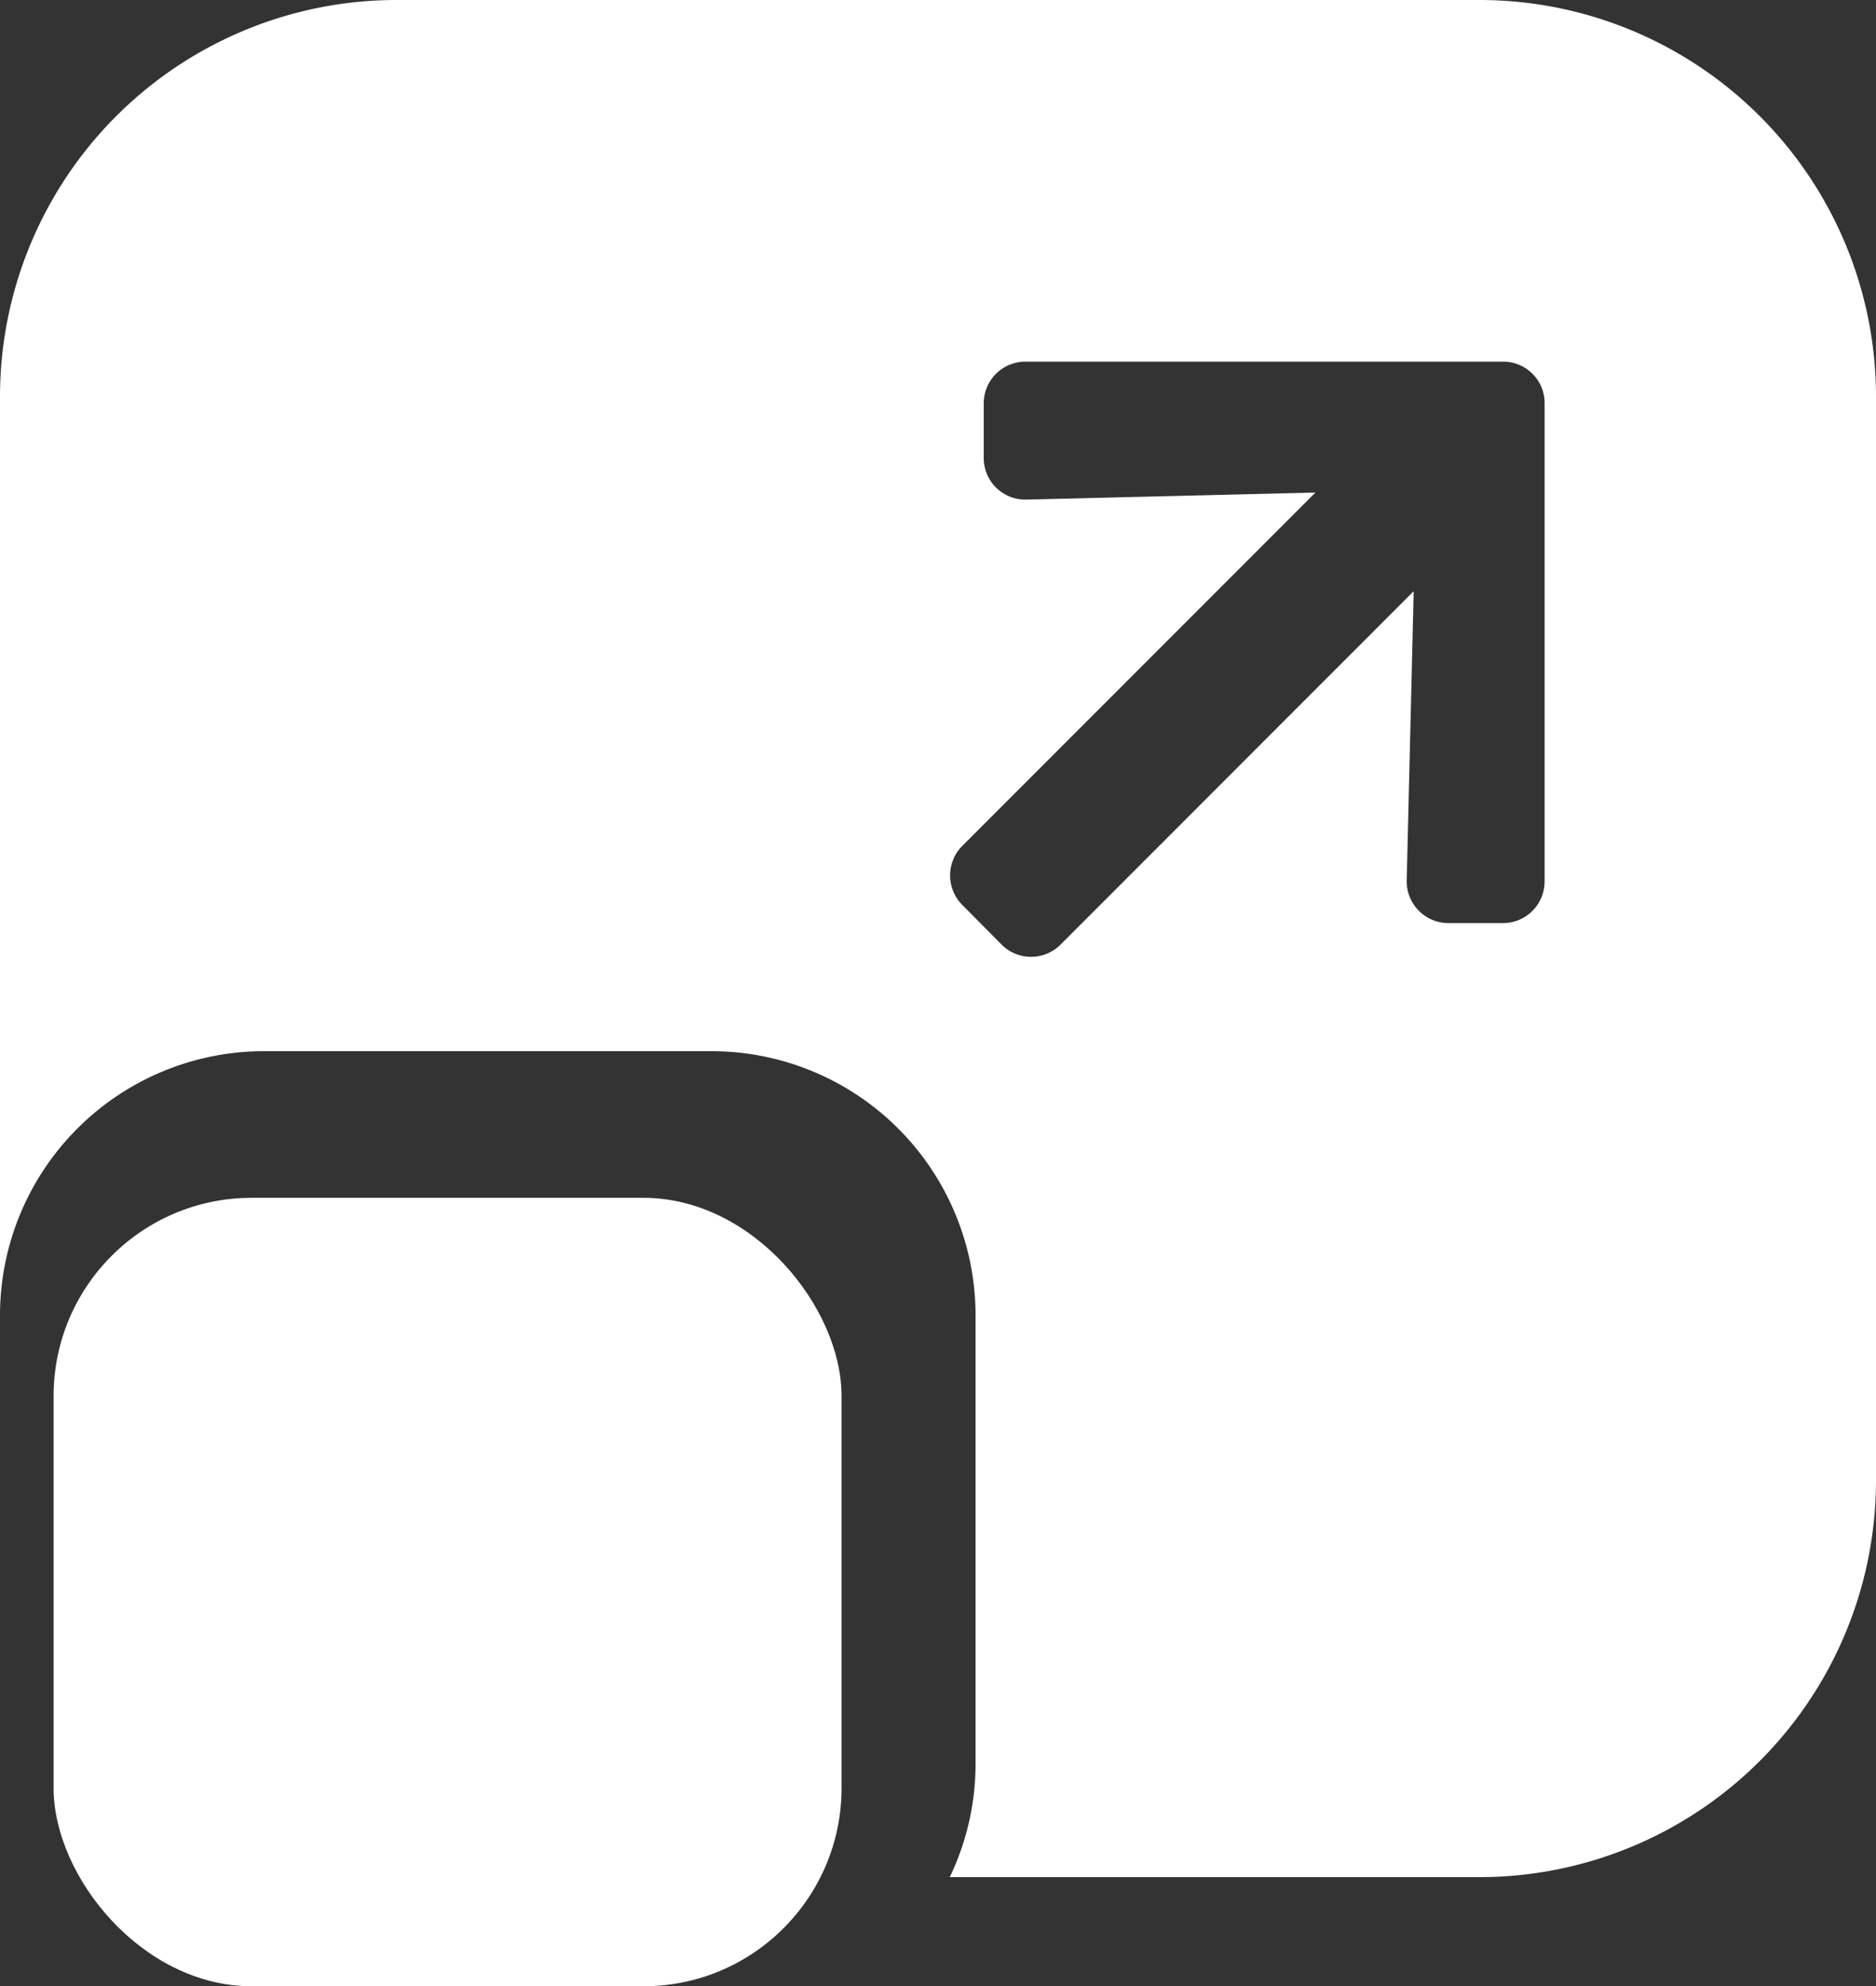 <svg xmlns="http://www.w3.org/2000/svg" width="28.418" height="30.07" viewBox="0 0 28.418 30.07">
  <rect x="0" y="0" width="28.418" height="30.07" fill="#333333" stroke="none"/>
  <g id="Group_34353" data-name="Group 34353" transform="translate(-182 -210)">
    <path id="Subtraction_28" data-name="Subtraction 28" d="M22.418,28.418H14.387a3.956,3.956,0,0,0,.391-1.726V19.914a4,4,0,0,0-4-4H4a4,4,0,0,0-4,4V6A6.007,6.007,0,0,1,6,0H22.418a6.007,6.007,0,0,1,6,6V22.418A6.007,6.007,0,0,1,22.418,28.418ZM19.924,7.459l0,0-5.347,5.347a.633.633,0,0,0,0,.894l.595.6a.631.631,0,0,0,.894,0l5.349-5.35-.106,4.379a.633.633,0,0,0,.631.646h.827a.631.631,0,0,0,.631-.631V6.106a.622.622,0,0,0-.182-.445.628.628,0,0,0-.448-.186l-7.235,0a.631.631,0,0,0-.631.631v.826a.628.628,0,0,0,.63.631h.016l4.377-.106Z" transform="translate(182 210)" fill="#fff"/>
    <rect id="Rectangle_15364" data-name="Rectangle 15364" width="11.936" height="11.936" rx="3" transform="translate(182.812 228.134)" fill="#fff"/>
  </g>
</svg>
